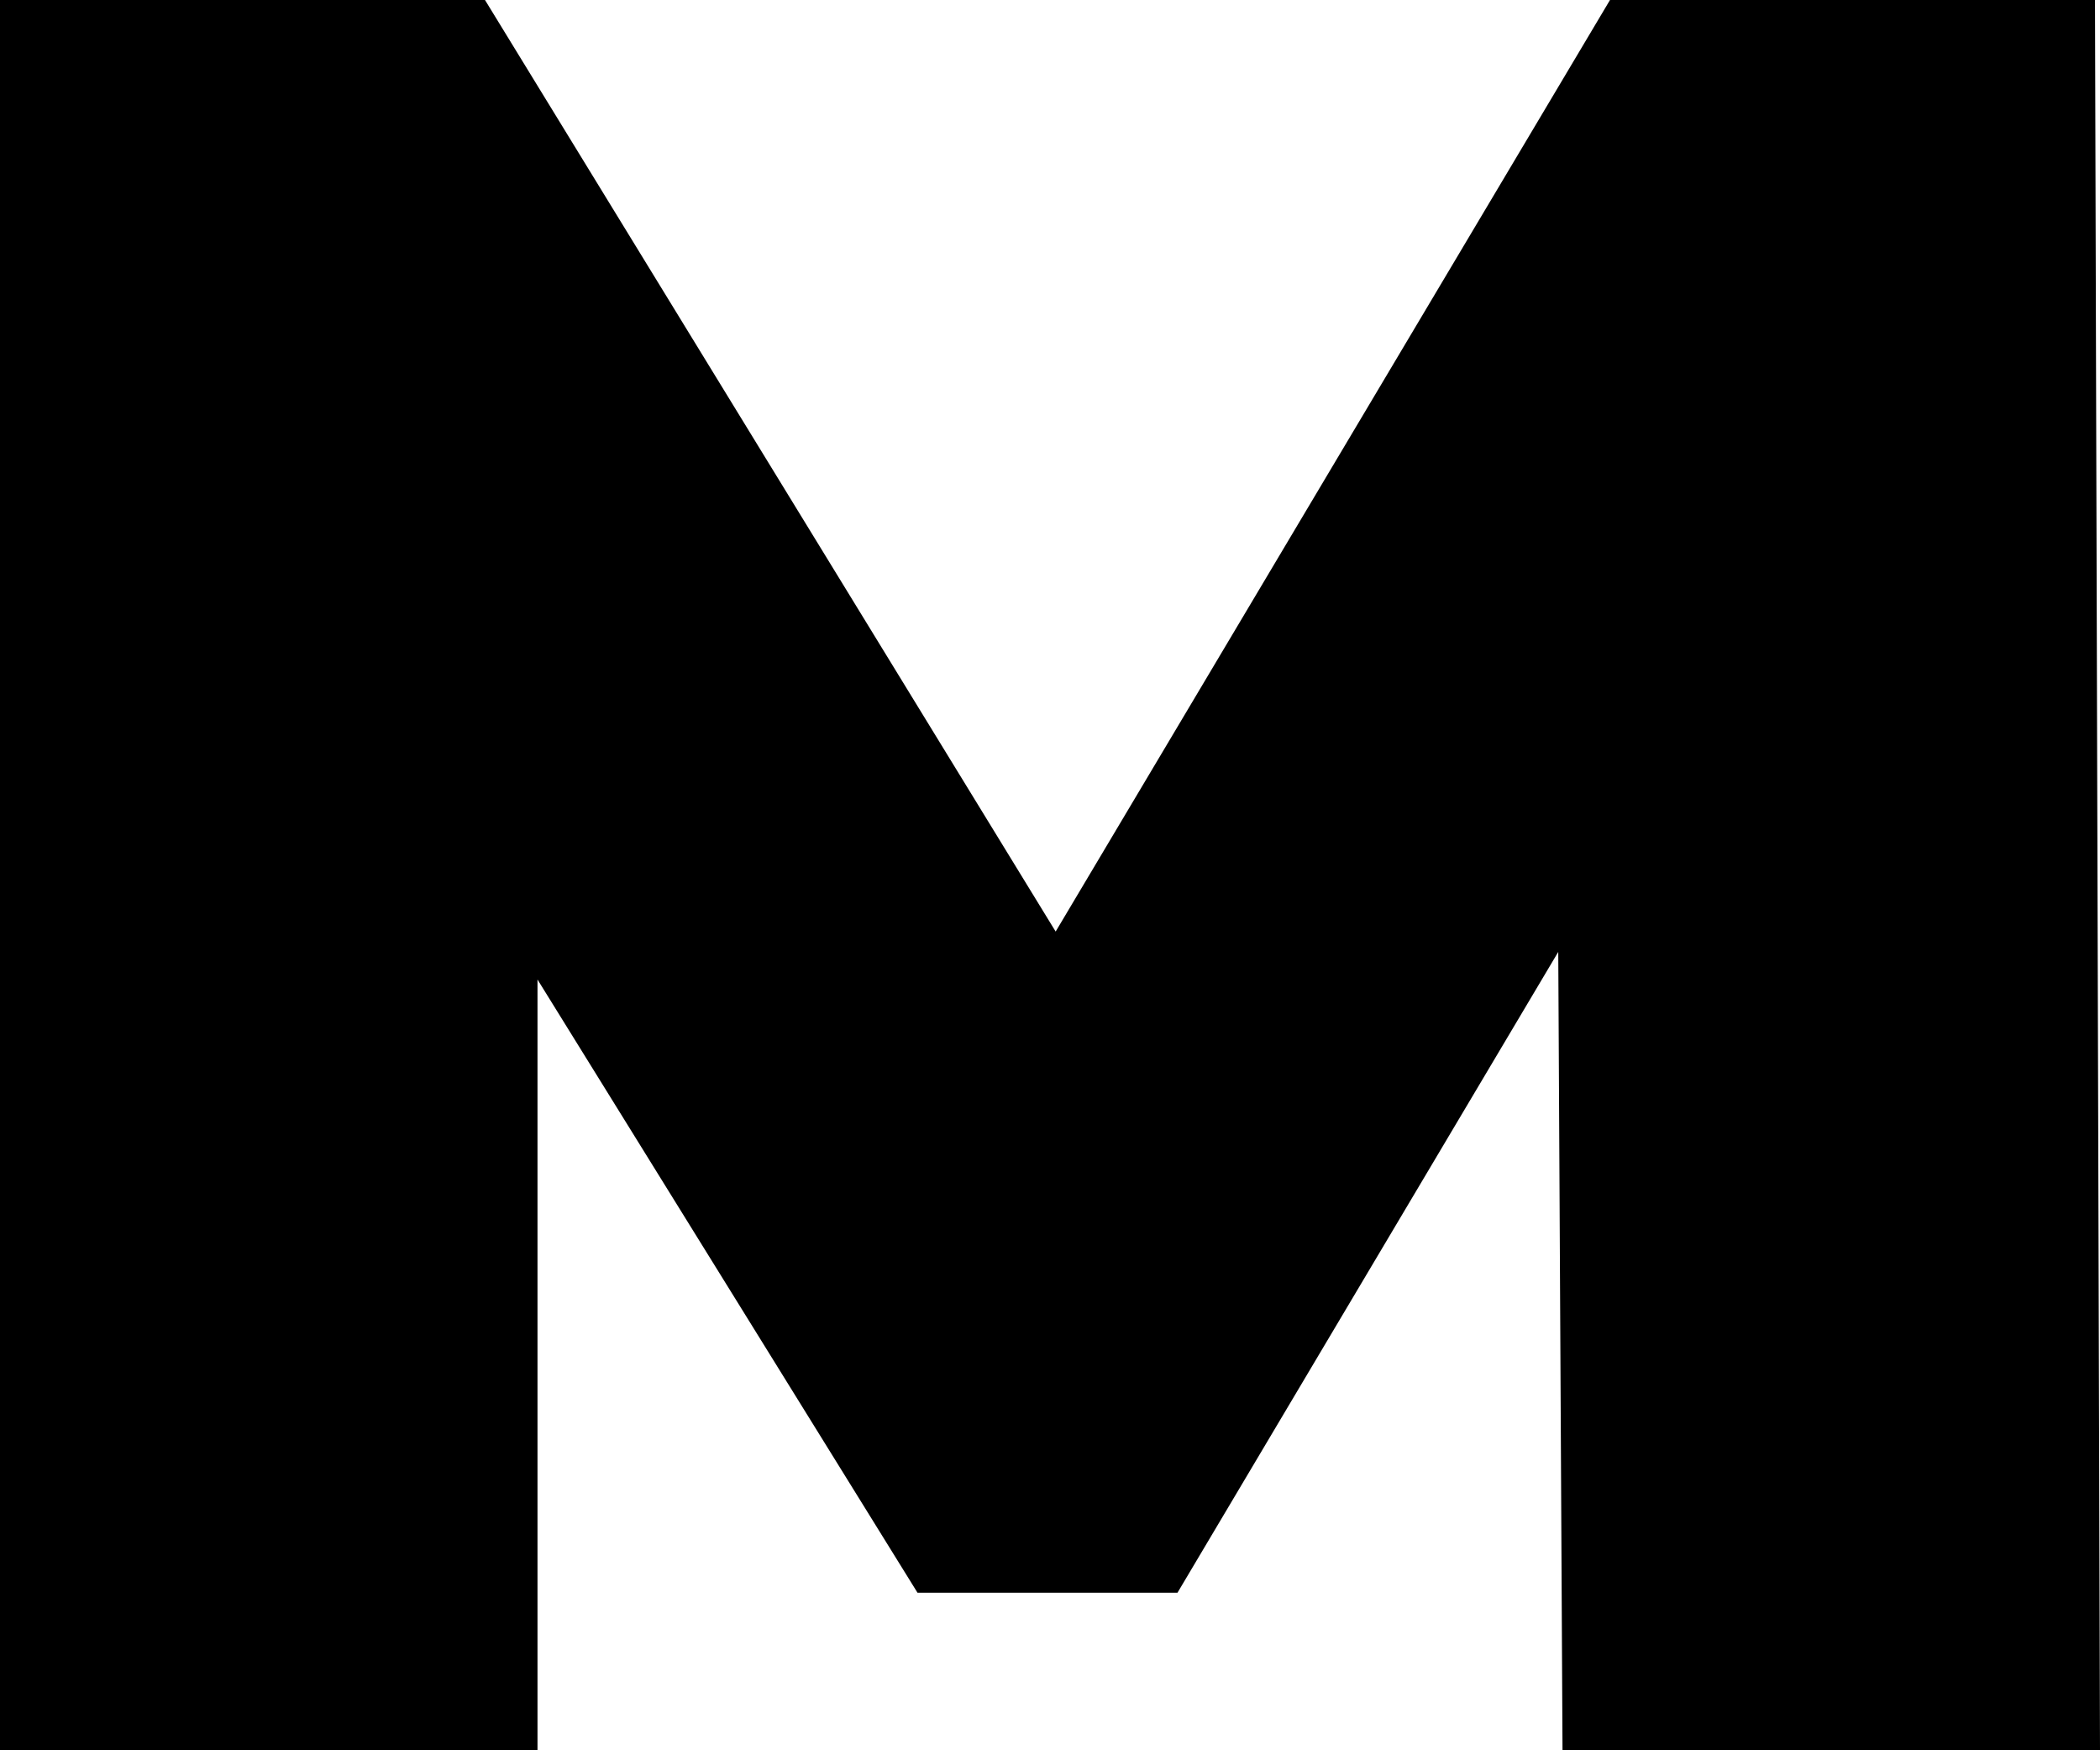 <svg xmlns="http://www.w3.org/2000/svg" viewBox="0 0 414.42 345.35">    <path d="M208.33,183.8L317.72,0h95.71l.99,345.35h-106.07l-.84-157.53-75.14,126.44h-51.31l-74.99-120.99v152.07H0V0h95.71l112.61,183.8Z"/>

</svg>